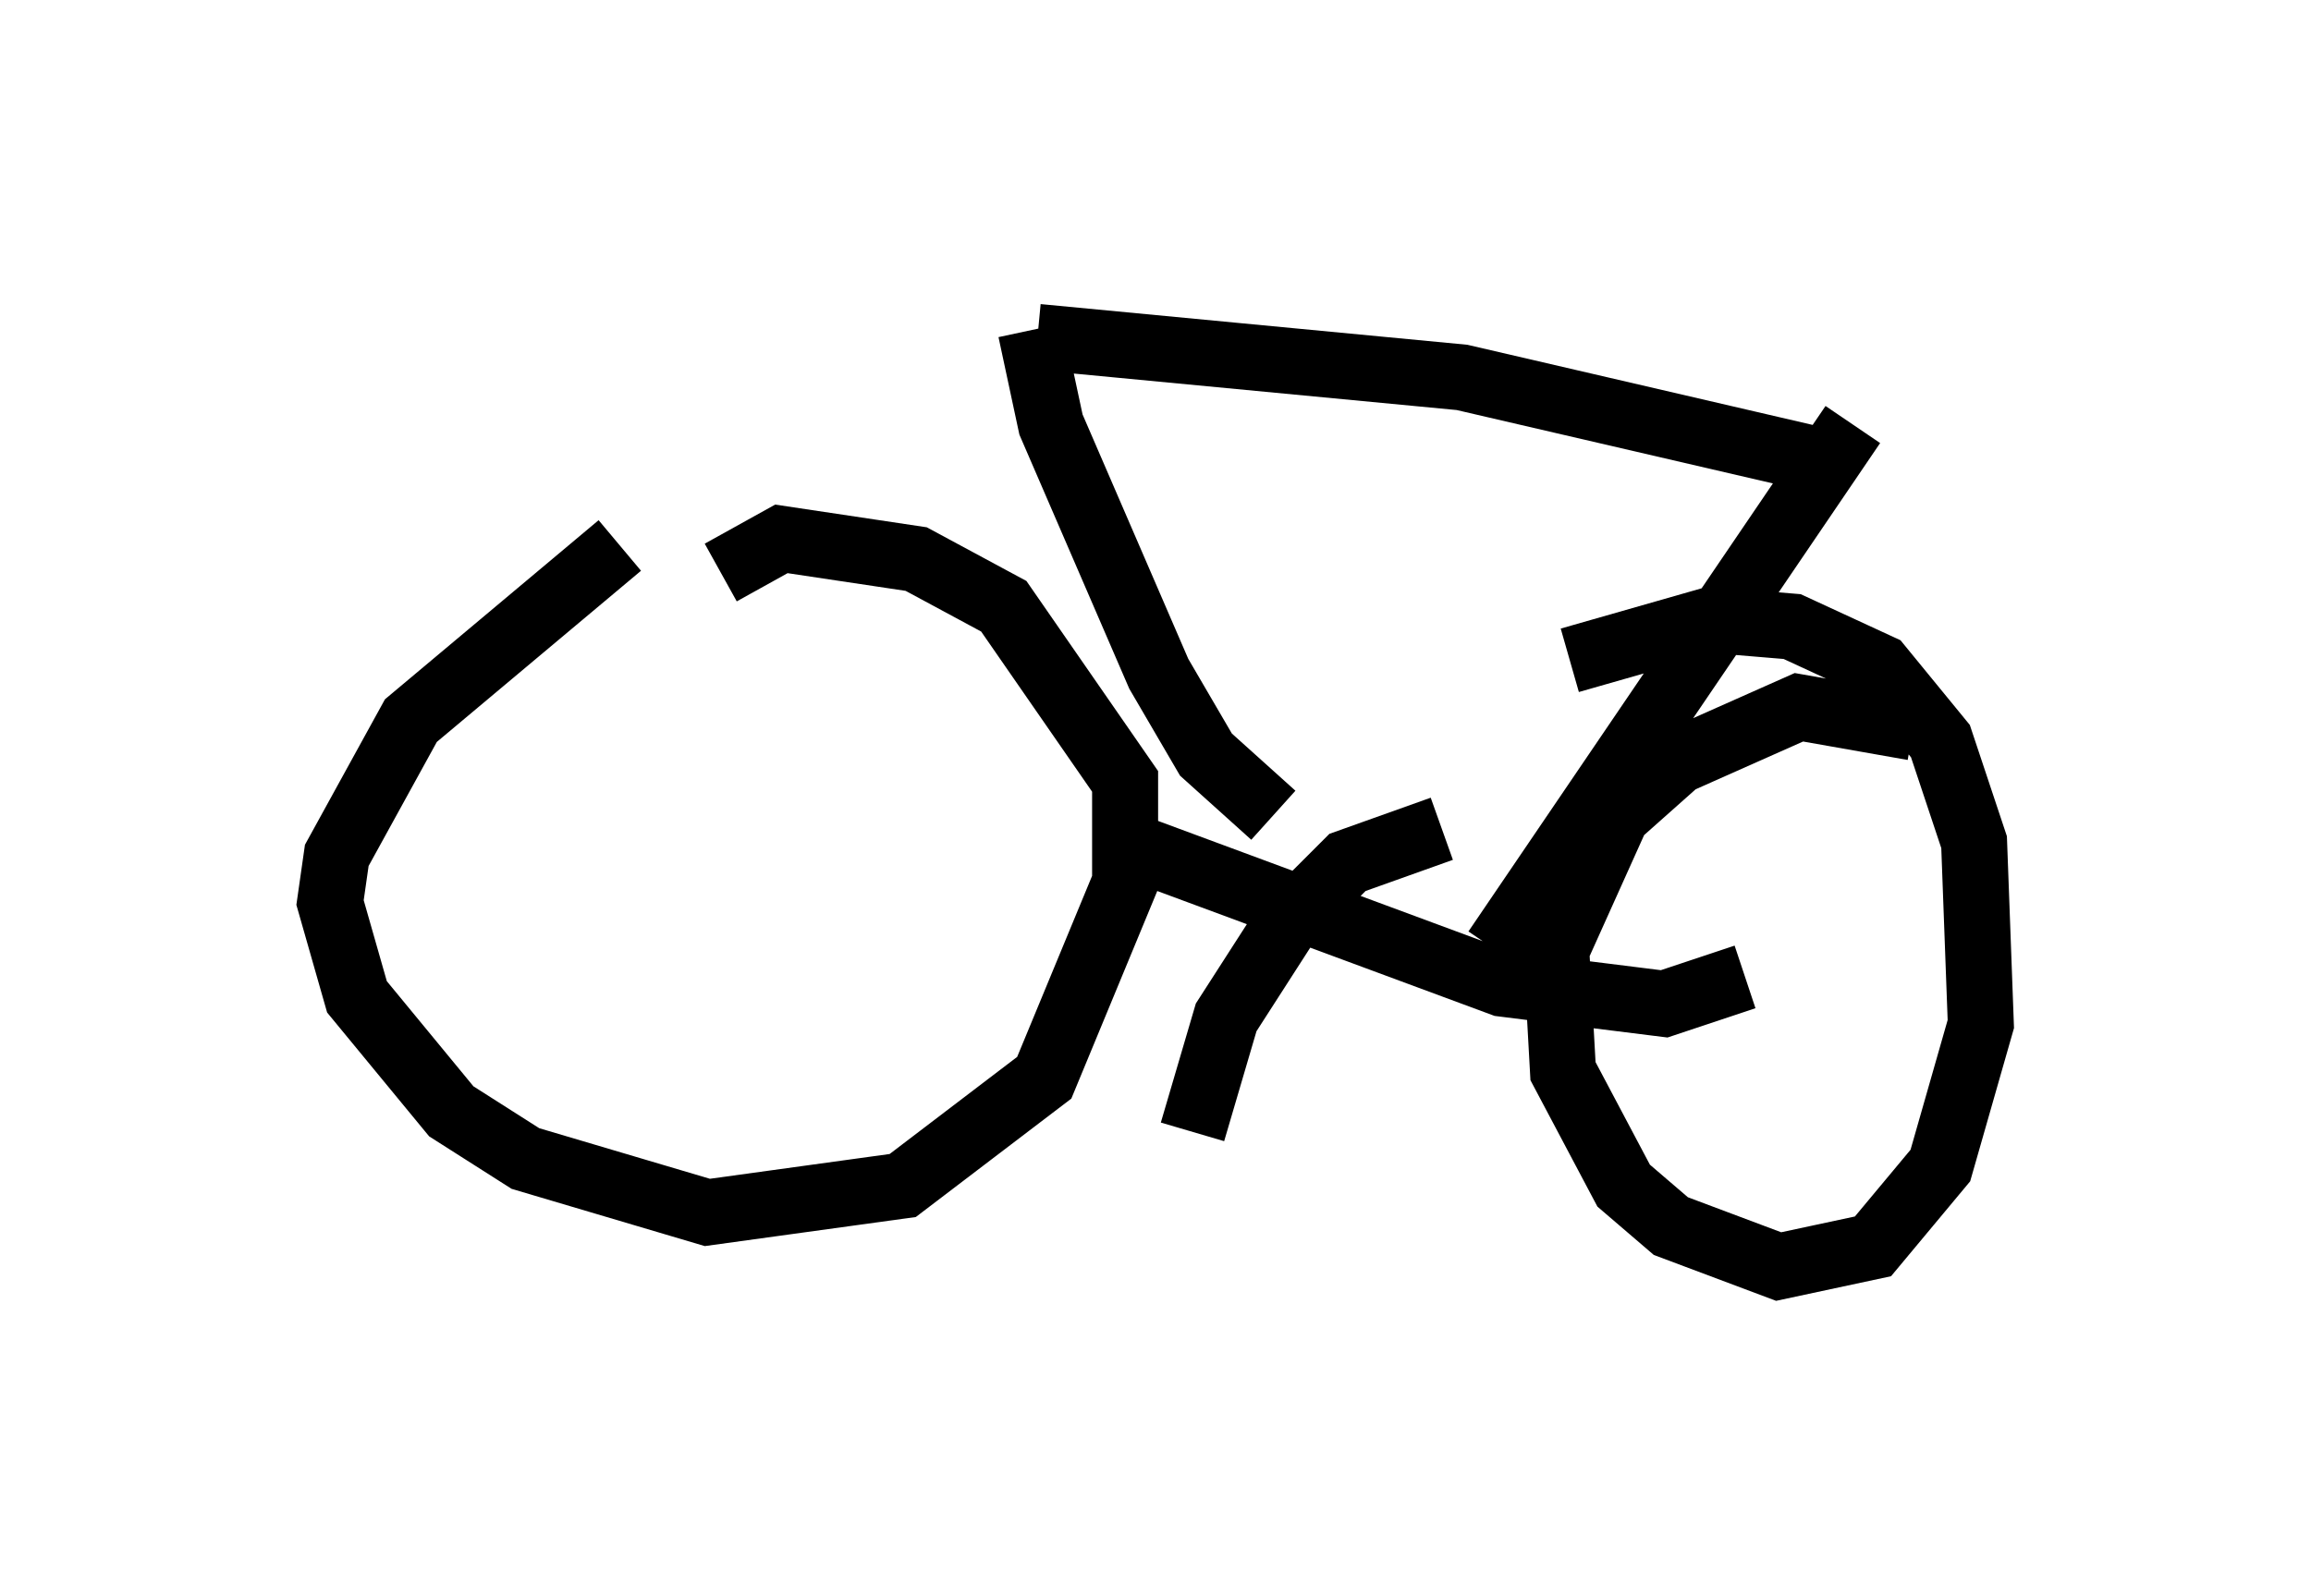 <?xml version="1.0" encoding="utf-8" ?>
<svg baseProfile="full" height="24.19" version="1.1" width="35.011" xmlns="http://www.w3.org/2000/svg" xmlns:ev="http://www.w3.org/2001/xml-events" xmlns:xlink="http://www.w3.org/1999/xlink"><defs /><rect fill="white" height="24.19" width="35.011" x="0" y="0" /><path d="M10.513, 7.96 m-1.123, 0.306 l-3.165, 2.654 -1.123, 2.042 l-0.102, 0.715 0.408, 1.429 l1.429, 1.735 1.123, 0.715 l2.756, 0.817 2.96, -0.408 l2.144, -1.633 1.225, -2.96 l0.0, -1.531 -1.838, -2.654 l-1.327, -0.715 -2.042, -0.306 l-0.919, 0.51 m18.069, 2.348 l-1.735, -0.306 -1.838, 0.817 l-0.919, 0.817 -0.919, 2.042 l0.102, 1.838 0.919, 1.735 l0.715, 0.613 1.633, 0.613 l1.429, -0.306 1.021, -1.225 l0.613, -2.144 -0.102, -2.756 l-0.51, -1.531 -0.919, -1.123 l-1.327, -0.613 -1.225, -0.102 l-2.144, 0.613 m-6.533, 2.858 l5.513, 2.042 2.45, 0.306 l1.225, -0.408 m-10.821, -9.8 l0.306, 1.429 1.633, 3.777 l0.715, 1.225 1.021, 0.919 m3.369, 2.042 l5.41, -7.963 m-12.352, -1.327 l6.431, 0.613 5.717, 1.327 m-6.023, 5.513 l-1.429, 0.51 -0.919, 0.919 l-0.919, 1.429 -0.51, 1.735 " fill="none" stroke="black" stroke-width="1" /></svg>